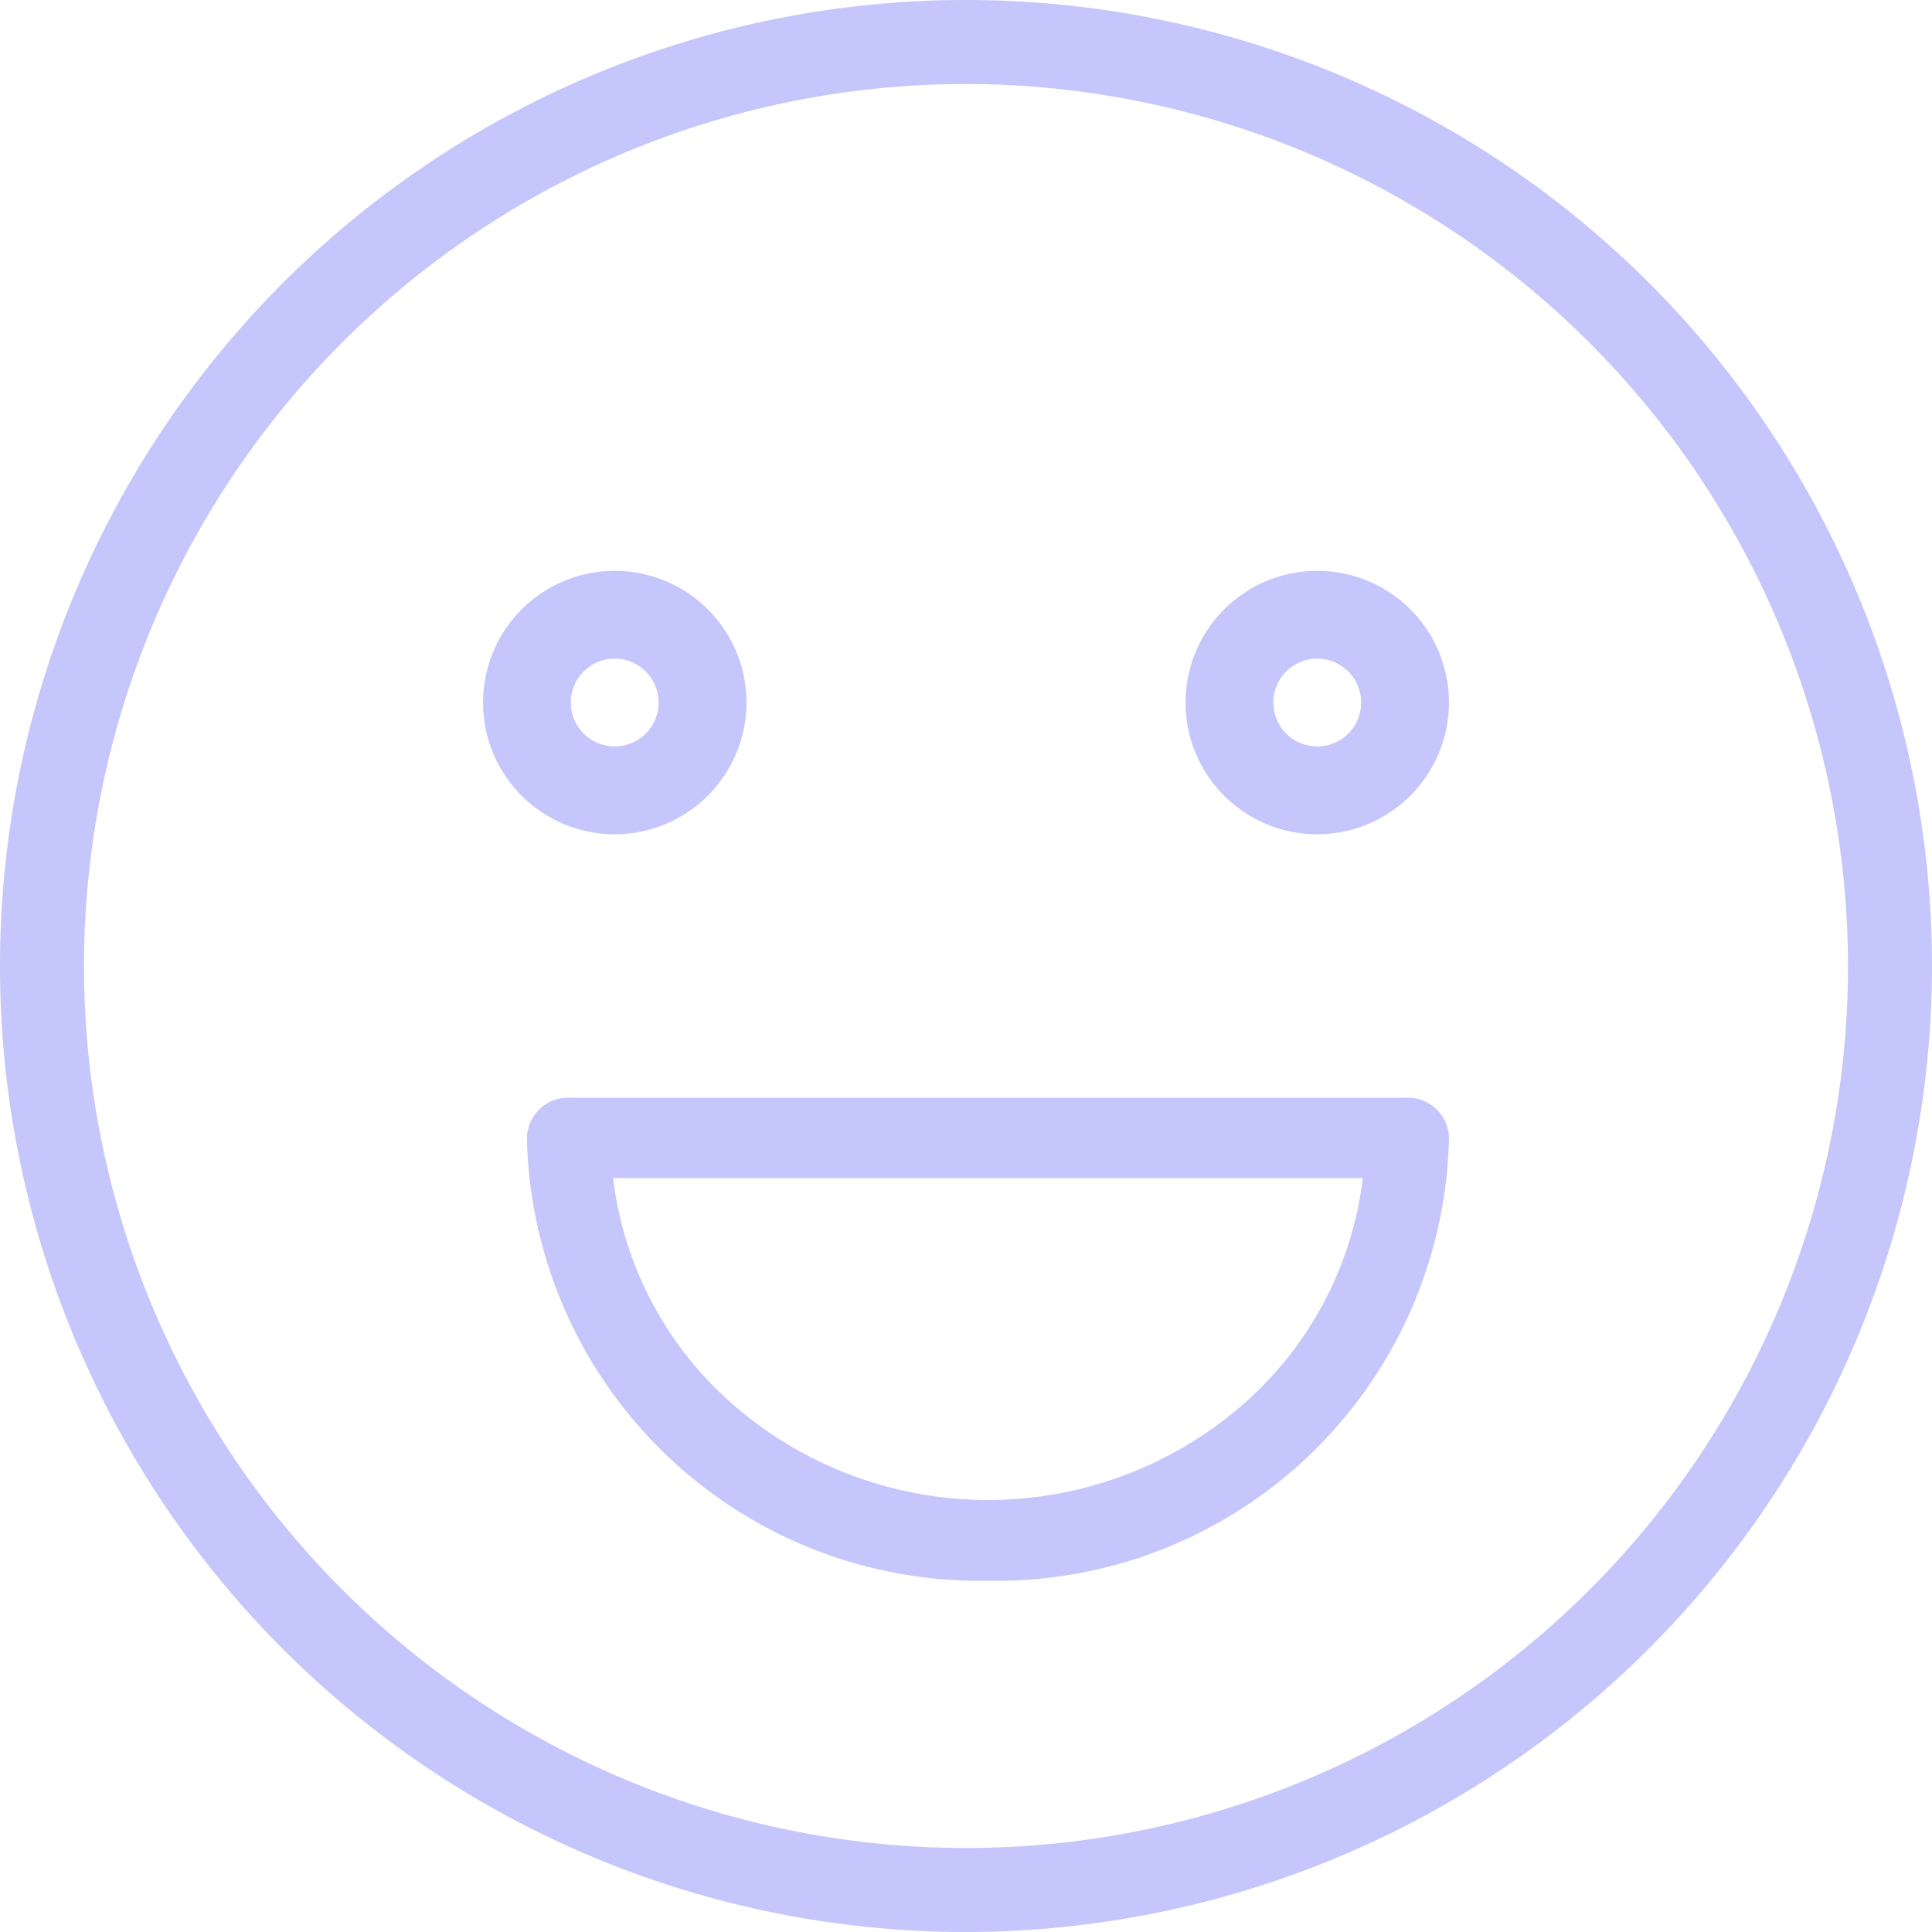 <svg xmlns="http://www.w3.org/2000/svg" width="40" height="40" viewBox="0 0 40 40">
  <g id="_016-happy-2" data-name="016-happy-2" opacity="0.35">
    <path id="Shape" d="M2.727,5.455A2.727,2.727,0,1,1,5.455,2.727,2.731,2.731,0,0,1,2.727,5.455Zm0-3.637a.909.909,0,1,0,.909.909A.91.91,0,0,0,2.727,1.818Z" transform="translate(24.545 11.818)" fill="#565bf6"/>
    <path id="Shape-2" data-name="Shape" d="M2.727,5.455A2.727,2.727,0,1,1,5.455,2.727,2.731,2.731,0,0,1,2.727,5.455Zm0-3.637a.909.909,0,1,0,.909.909A.91.91,0,0,0,2.727,1.818Z" transform="translate(10 11.818)" fill="#565bf6"/>
    <path id="Shape-3" data-name="Shape" d="M20,40A20,20,0,1,1,40,20,20.022,20.022,0,0,1,20,40ZM20,1.739A18.261,18.261,0,1,0,38.261,20,18.282,18.282,0,0,0,20,1.739Z" fill="#565bf6"/>
    <path id="Shape-4" data-name="Shape" d="M9.545,10A9.372,9.372,0,0,1,0,.833.852.852,0,0,1,.868,0H18.223a.852.852,0,0,1,.868.833A9.372,9.372,0,0,1,9.545,10ZM1.784,1.667A7.393,7.393,0,0,0,4.322,6.4a8.037,8.037,0,0,0,10.447,0,7.393,7.393,0,0,0,2.538-4.737H1.784Z" transform="translate(10.909 22.727)" fill="#565bf6"/>
  </g>
</svg>
